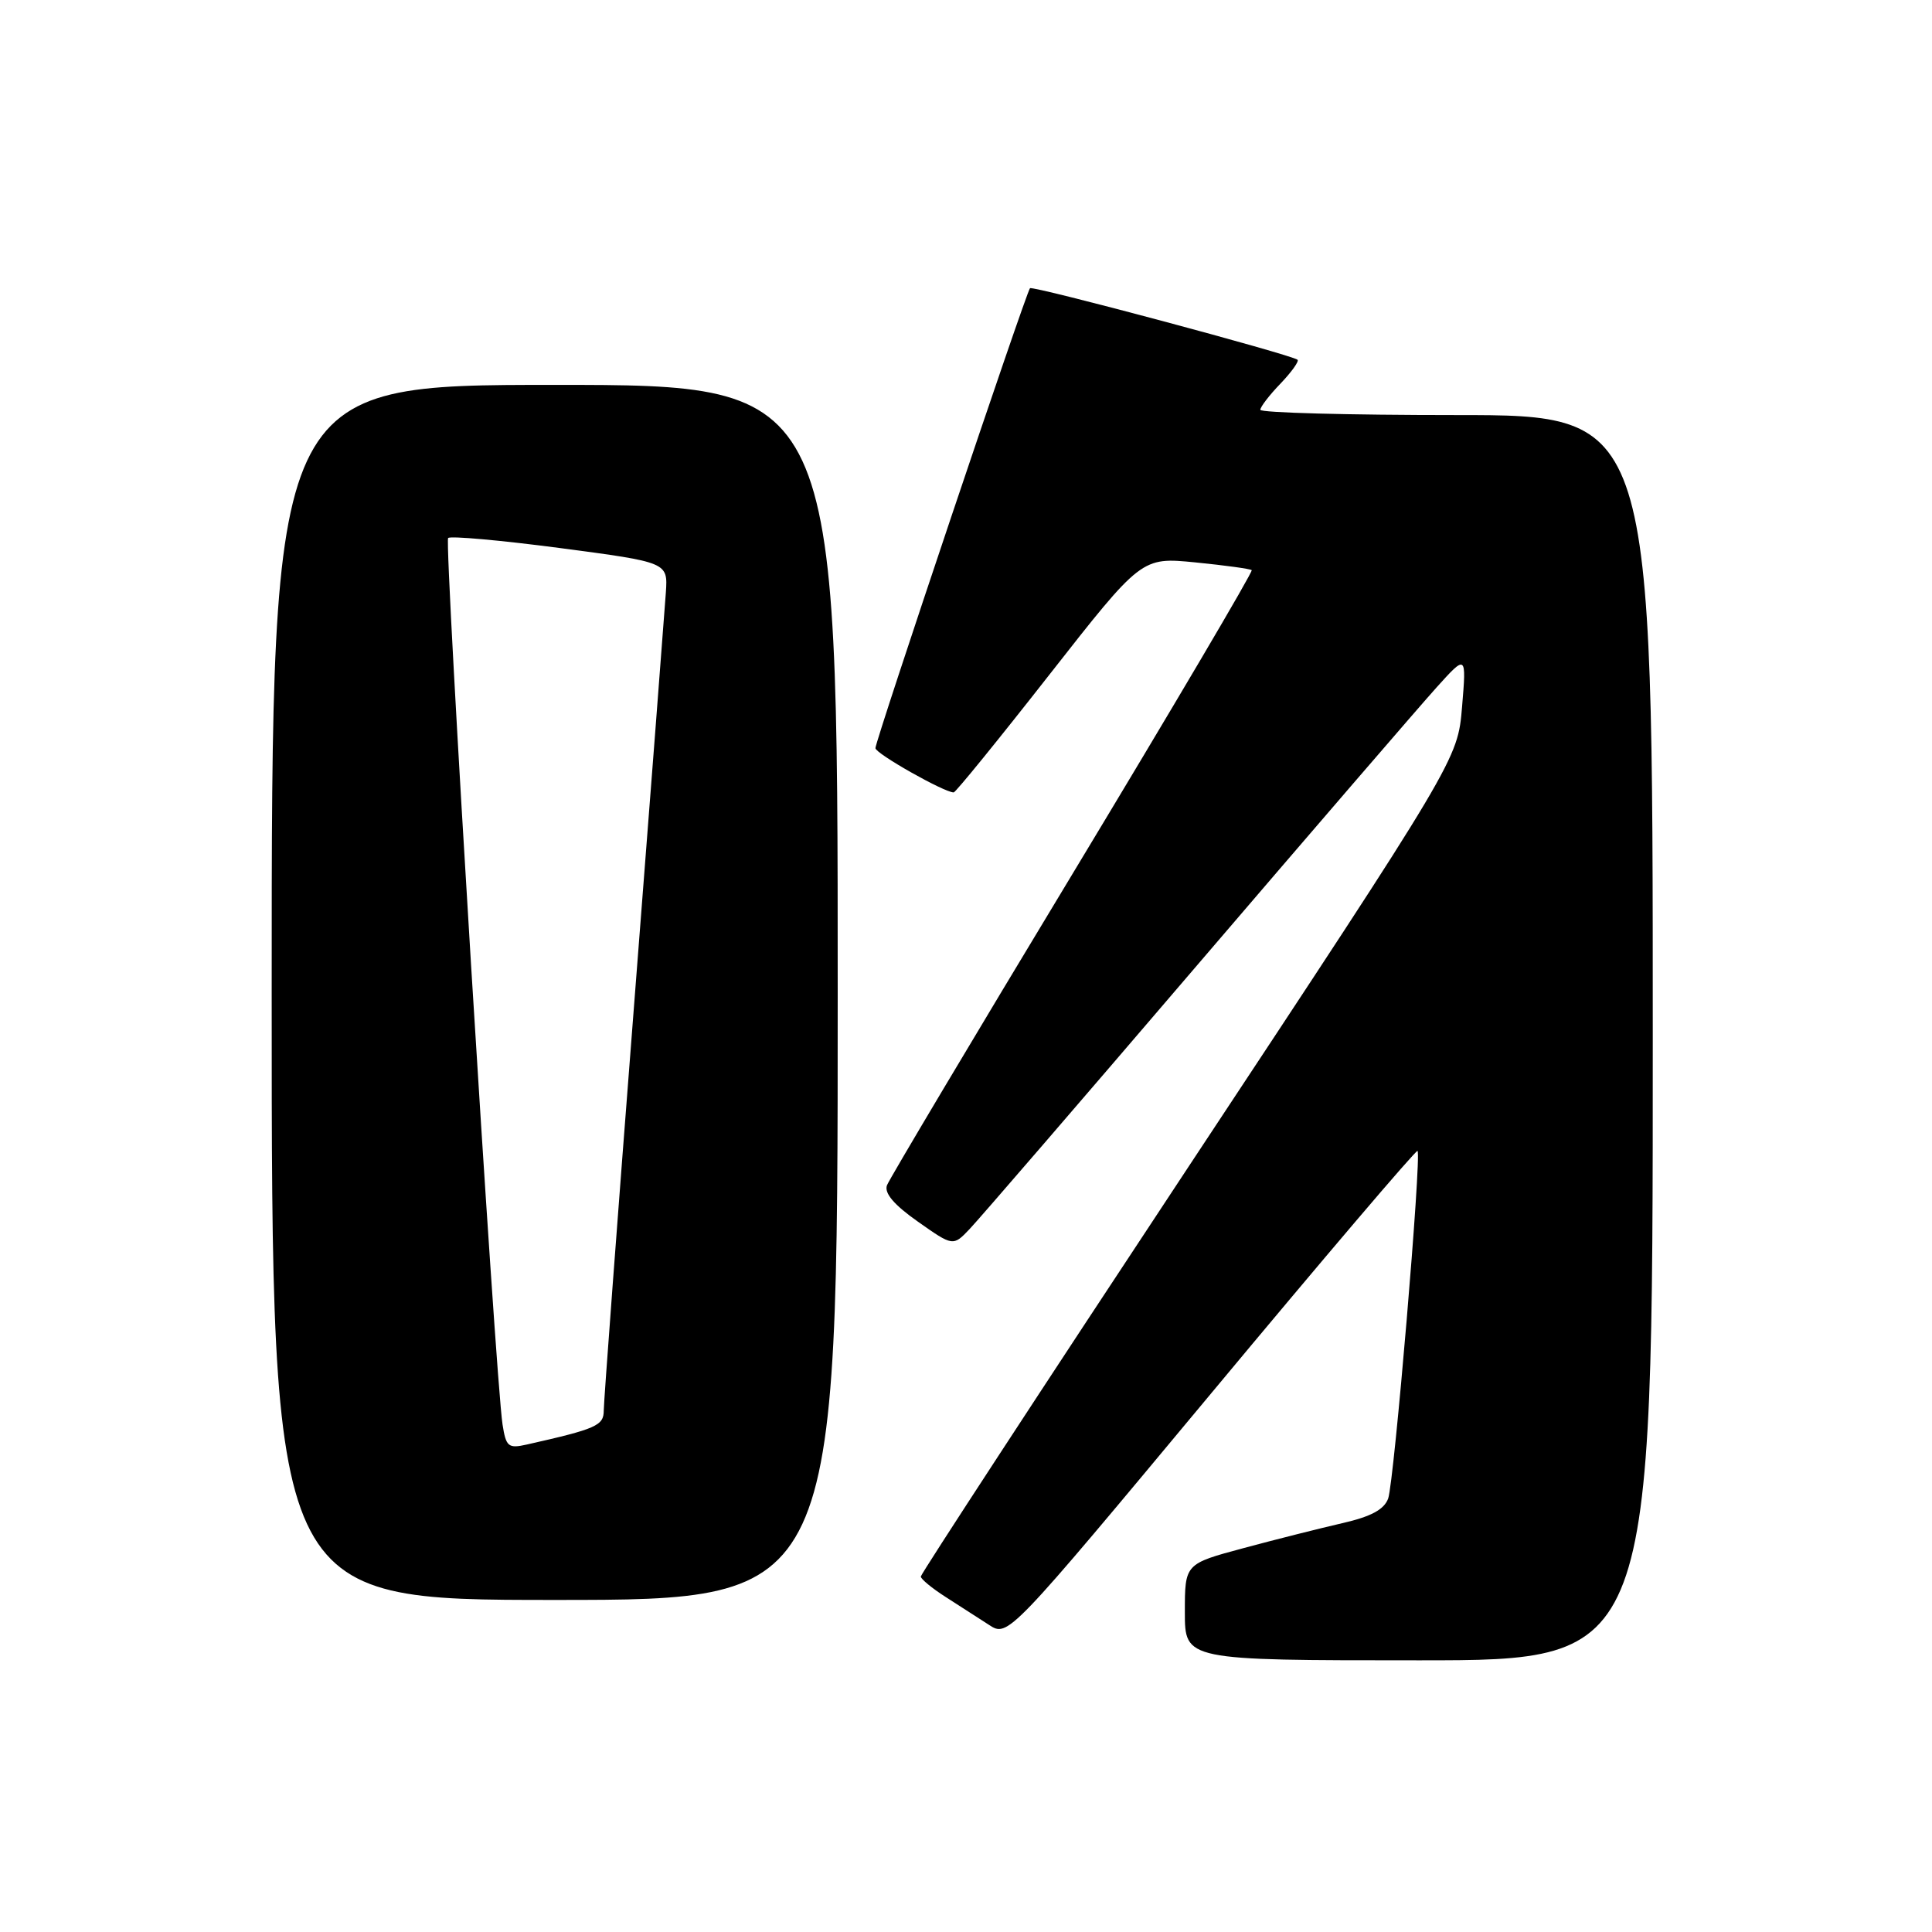 <?xml version="1.0" encoding="UTF-8" standalone="no"?>
<!DOCTYPE svg PUBLIC "-//W3C//DTD SVG 1.1//EN" "http://www.w3.org/Graphics/SVG/1.1/DTD/svg11.dtd" >
<svg xmlns="http://www.w3.org/2000/svg" xmlns:xlink="http://www.w3.org/1999/xlink" version="1.1" viewBox="0 0 256 256">
 <g >
 <path fill="currentColor"
d=" M 219.00 137.50 C 219.00 55.00 219.00 55.00 193.00 55.00 C 178.70 55.00 167.00 54.69 167.00 54.30 C 167.00 53.92 168.20 52.35 169.68 50.82 C 171.15 49.28 172.16 47.86 171.93 47.67 C 171.11 46.99 136.84 37.82 136.48 38.19 C 135.97 38.70 116.00 98.12 116.00 99.13 C 116.00 99.85 125.11 105.00 126.37 105.00 C 126.62 105.00 132.32 97.99 139.04 89.41 C 151.26 73.82 151.26 73.82 158.38 74.52 C 162.30 74.91 165.66 75.37 165.86 75.55 C 166.05 75.73 155.39 93.80 142.17 115.70 C 128.94 137.60 117.86 156.21 117.53 157.05 C 117.14 158.09 118.45 159.64 121.62 161.87 C 126.29 165.16 126.29 165.16 128.50 162.83 C 129.72 161.55 143.24 145.88 158.54 128.00 C 173.85 110.12 188.16 93.52 190.34 91.10 C 194.31 86.70 194.31 86.70 193.73 93.67 C 193.15 100.64 193.15 100.64 157.57 154.47 C 138.01 184.07 122.01 208.57 122.01 208.90 C 122.02 209.23 123.48 210.44 125.26 211.58 C 127.04 212.72 129.64 214.40 131.04 215.30 C 133.57 216.95 133.57 216.95 160.54 184.56 C 175.37 166.74 187.65 152.32 187.83 152.50 C 188.39 153.06 184.73 196.35 183.94 198.56 C 183.41 200.02 181.67 200.96 177.85 201.83 C 174.91 202.51 169.01 203.99 164.75 205.14 C 157.00 207.22 157.00 207.22 157.00 213.61 C 157.00 220.00 157.00 220.00 188.00 220.00 C 219.00 220.00 219.00 220.00 219.00 137.50 Z  M 111.00 131.50 C 111.00 51.00 111.00 51.00 73.50 51.00 C 36.00 51.00 36.00 51.00 36.00 131.50 C 36.00 212.00 36.00 212.00 73.50 212.00 C 111.00 212.00 111.00 212.00 111.00 131.50 Z  M 66.59 188.76 C 65.63 182.48 58.83 71.83 59.38 71.29 C 59.68 70.99 66.36 71.59 74.21 72.62 C 88.50 74.51 88.50 74.51 88.23 78.50 C 88.08 80.70 86.17 105.53 83.98 133.69 C 81.79 161.84 80.00 185.79 80.00 186.90 C 80.00 188.90 79.03 189.33 69.80 191.41 C 67.35 191.96 67.05 191.71 66.59 188.76 Z "/>
</g>
</svg>